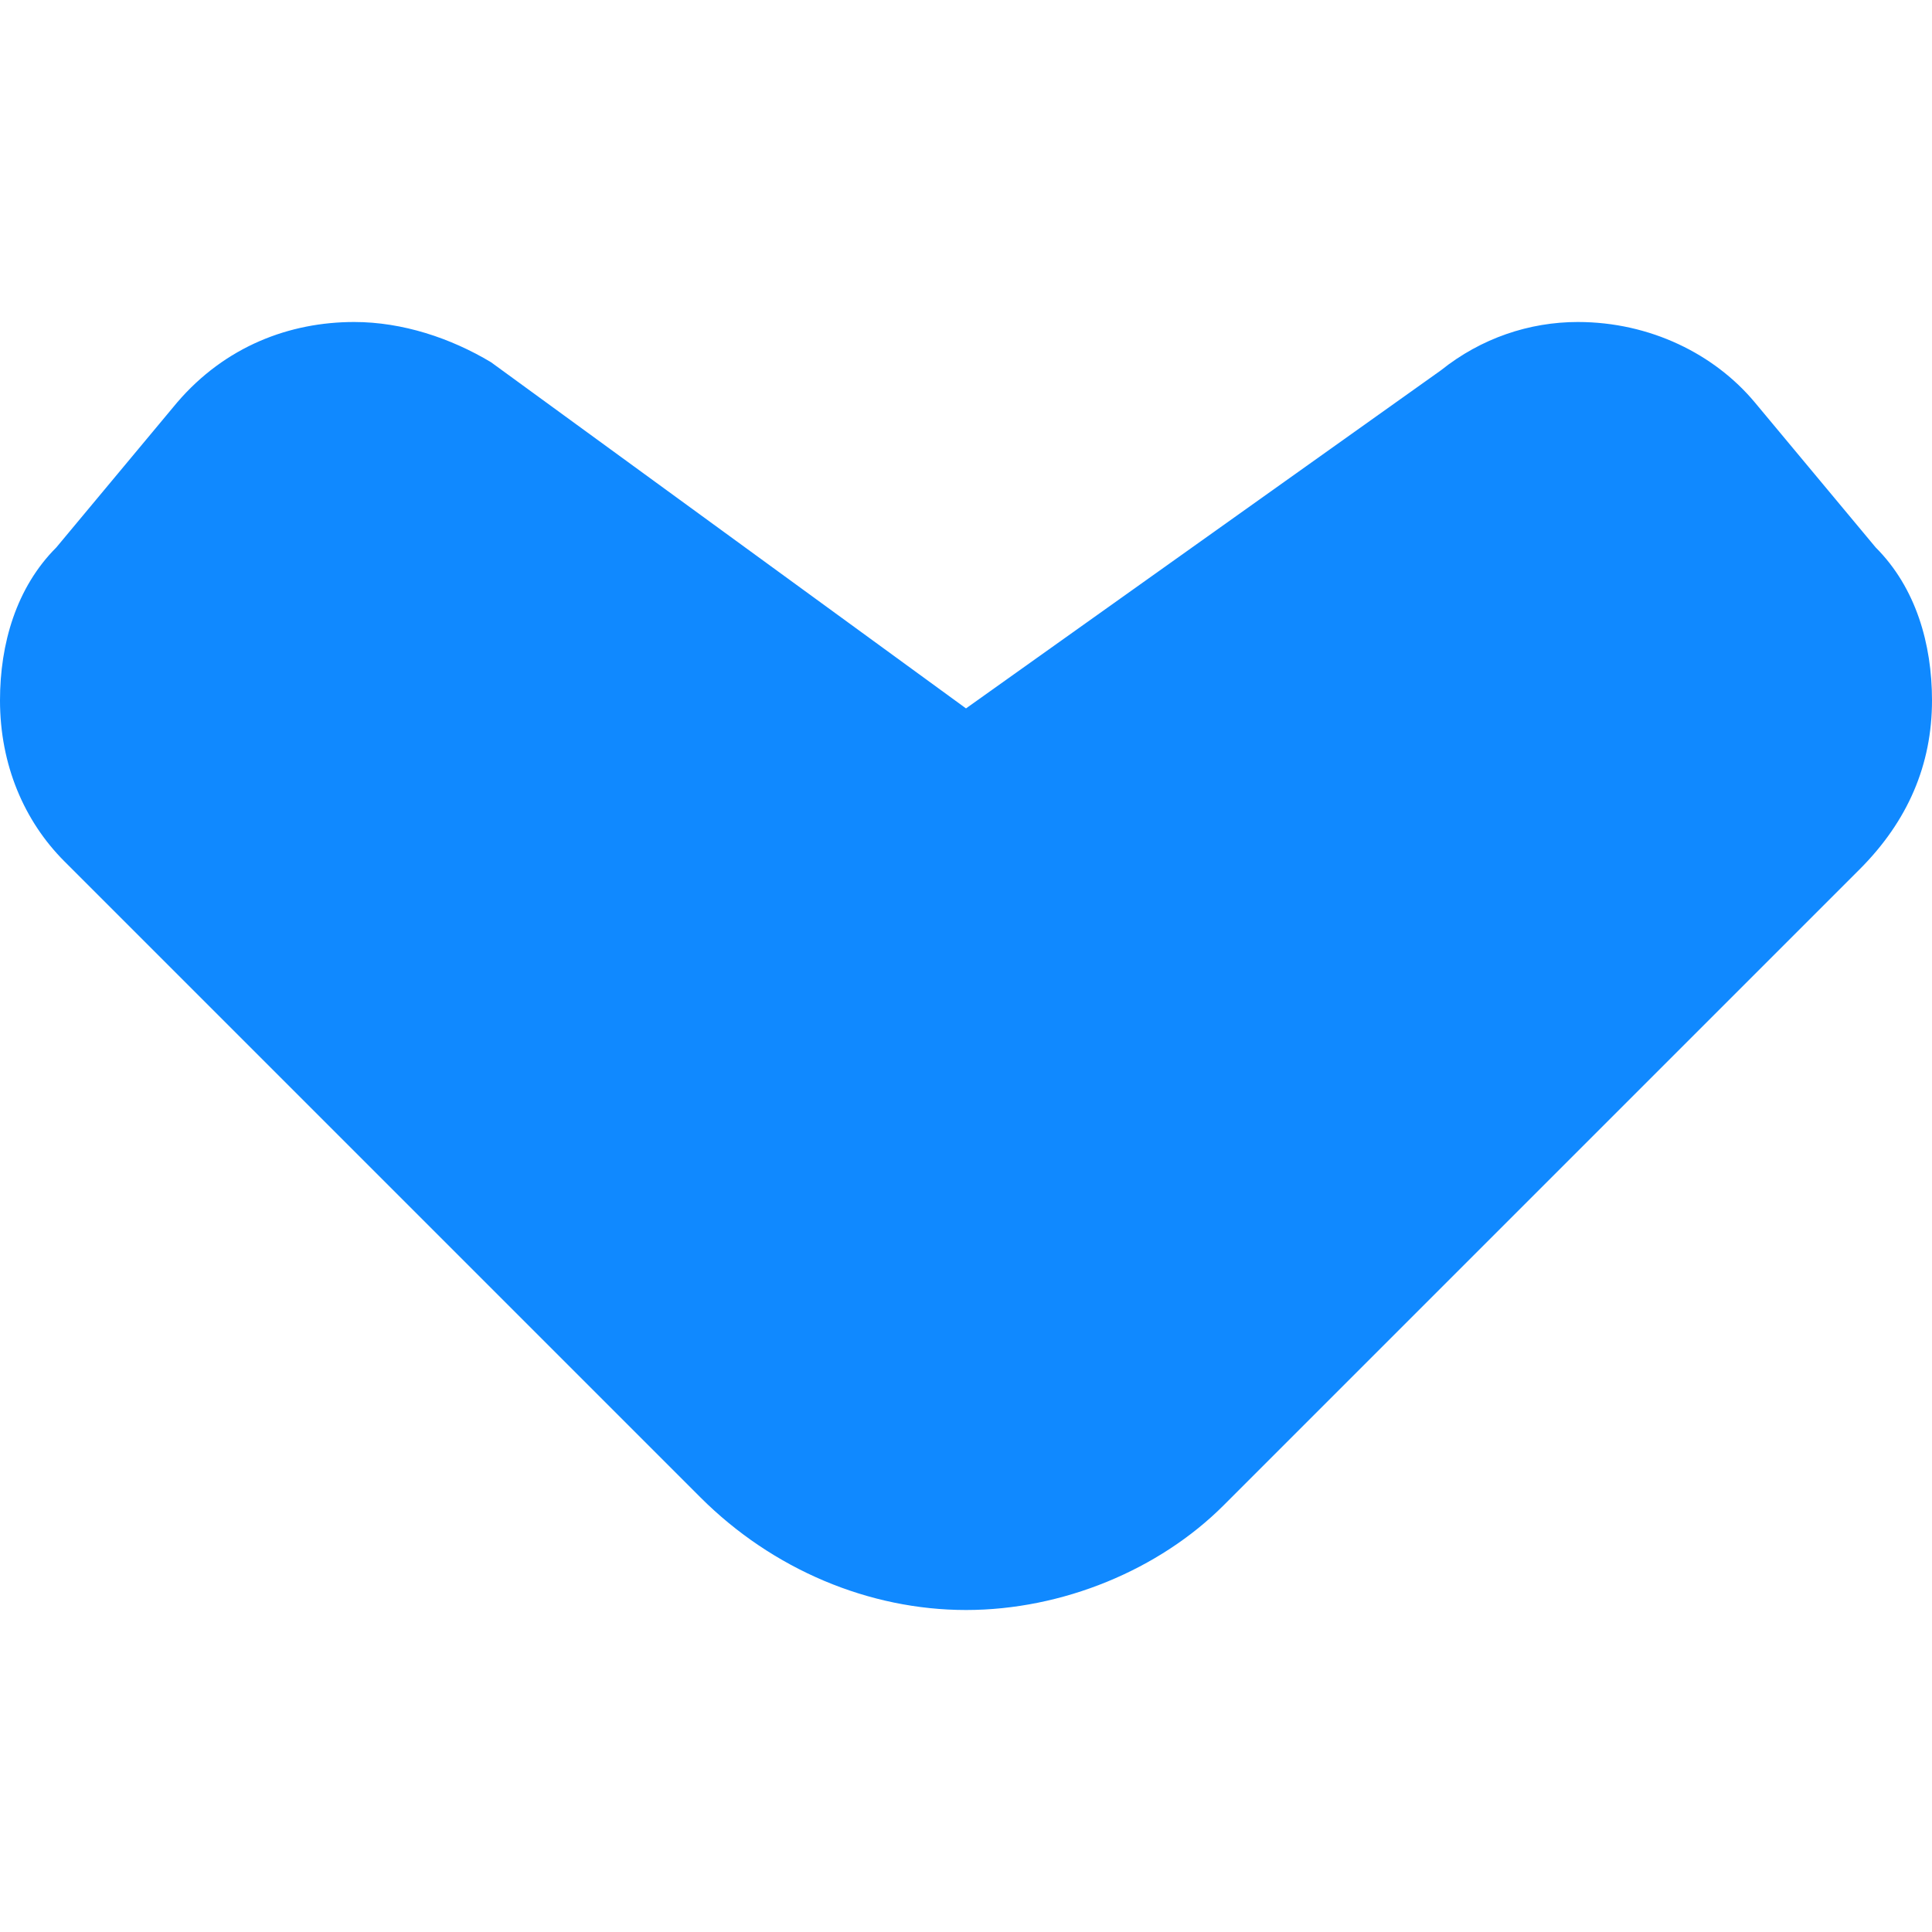 <svg id="Layer_1" enable-background="new 0 0 24 24" height="512" viewBox="0 0 24 24" width="512" xmlns="http://www.w3.org/2000/svg"><path id="Chevron-Down" d="m12 20c-1.2 0-2.4-.5-3.3-1.4l-7.9-7.9c-.5-.5-.8-1.2-.8-2 0-.7.2-1.4.7-1.9l1.5-1.8c.6-.7 1.4-1 2.2-1 .6 0 1.2.2 1.7.5l5.9 4.3 5.9-4.2c.5-.4 1.1-.6 1.7-.6.9 0 1.7.4 2.2 1l1.5 1.8c.5.5.7 1.2.7 1.9 0 .8-.3 1.5-.9 2.1l-7.9 7.9c-.8.8-2 1.3-3.2 1.3z" fill="#1089ff"/></svg>